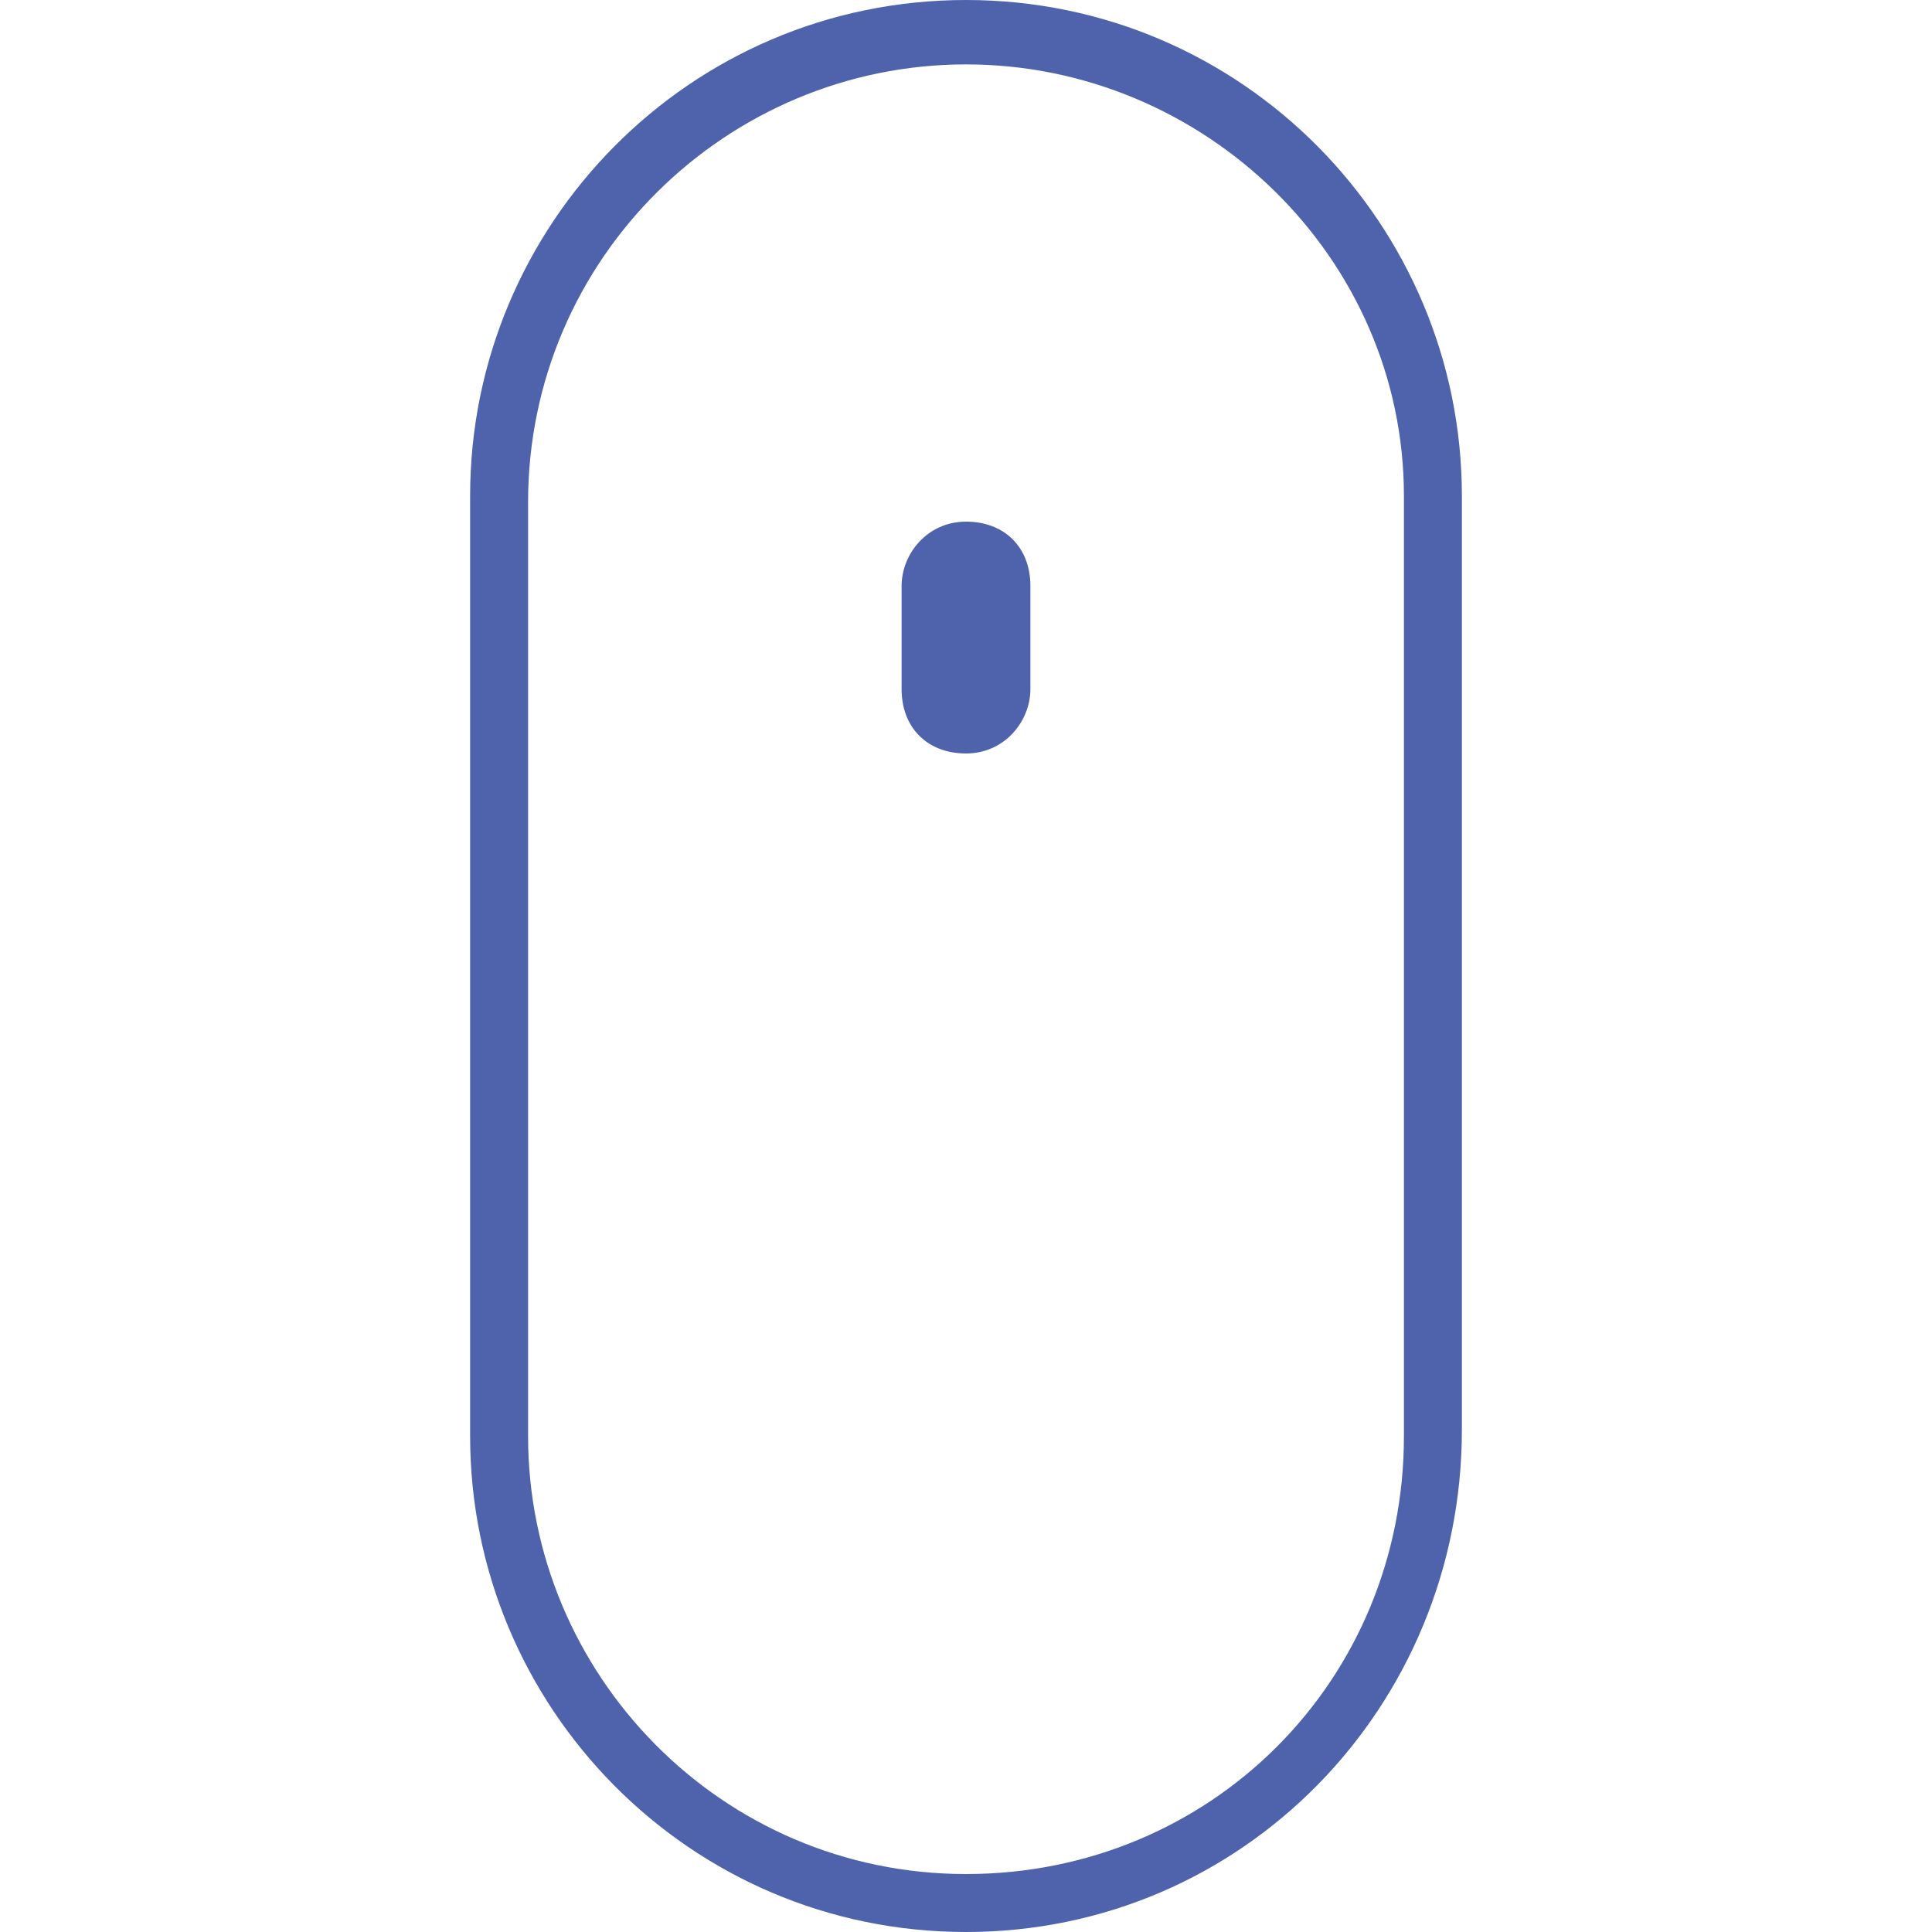 <?xml version="1.0" encoding="utf-8"?>
<!-- Generator: Adobe Illustrator 19.2.1, SVG Export Plug-In . SVG Version: 6.00 Build 0)  -->
<svg version="1.1" id="Layer_1" xmlns="http://www.w3.org/2000/svg" xmlns:xlink="http://www.w3.org/1999/xlink" x="0px" y="0px"
	 viewBox="0 0 30 30" enable-background="new 0 0 30 30" xml:space="preserve">
<g>
	<g>
		<path fill="#4F62AC" d="M15,30c-4.3,0-7.7-3.5-7.7-7.7V7.7C7.3,3.5,10.7,0,15,0c4.3,0,7.7,3.5,7.7,7.7v14.5
			C22.7,26.5,19.3,30,15,30z M15,1c-3.7,0-6.8,3-6.8,6.8v14.5c0,3.7,3,6.8,6.8,6.8s6.8-3,6.8-6.8V7.7C21.8,4,18.7,1,15,1z"/>
	</g>
	<path fill="#4F62AC" d="M15,8.1c-0.6,0-1,0.5-1,1v1.6c0,0.6,0.4,1,1,1s1-0.5,1-1V9.1C16,8.5,15.6,8.1,15,8.1z"/>
</g>
</svg>
